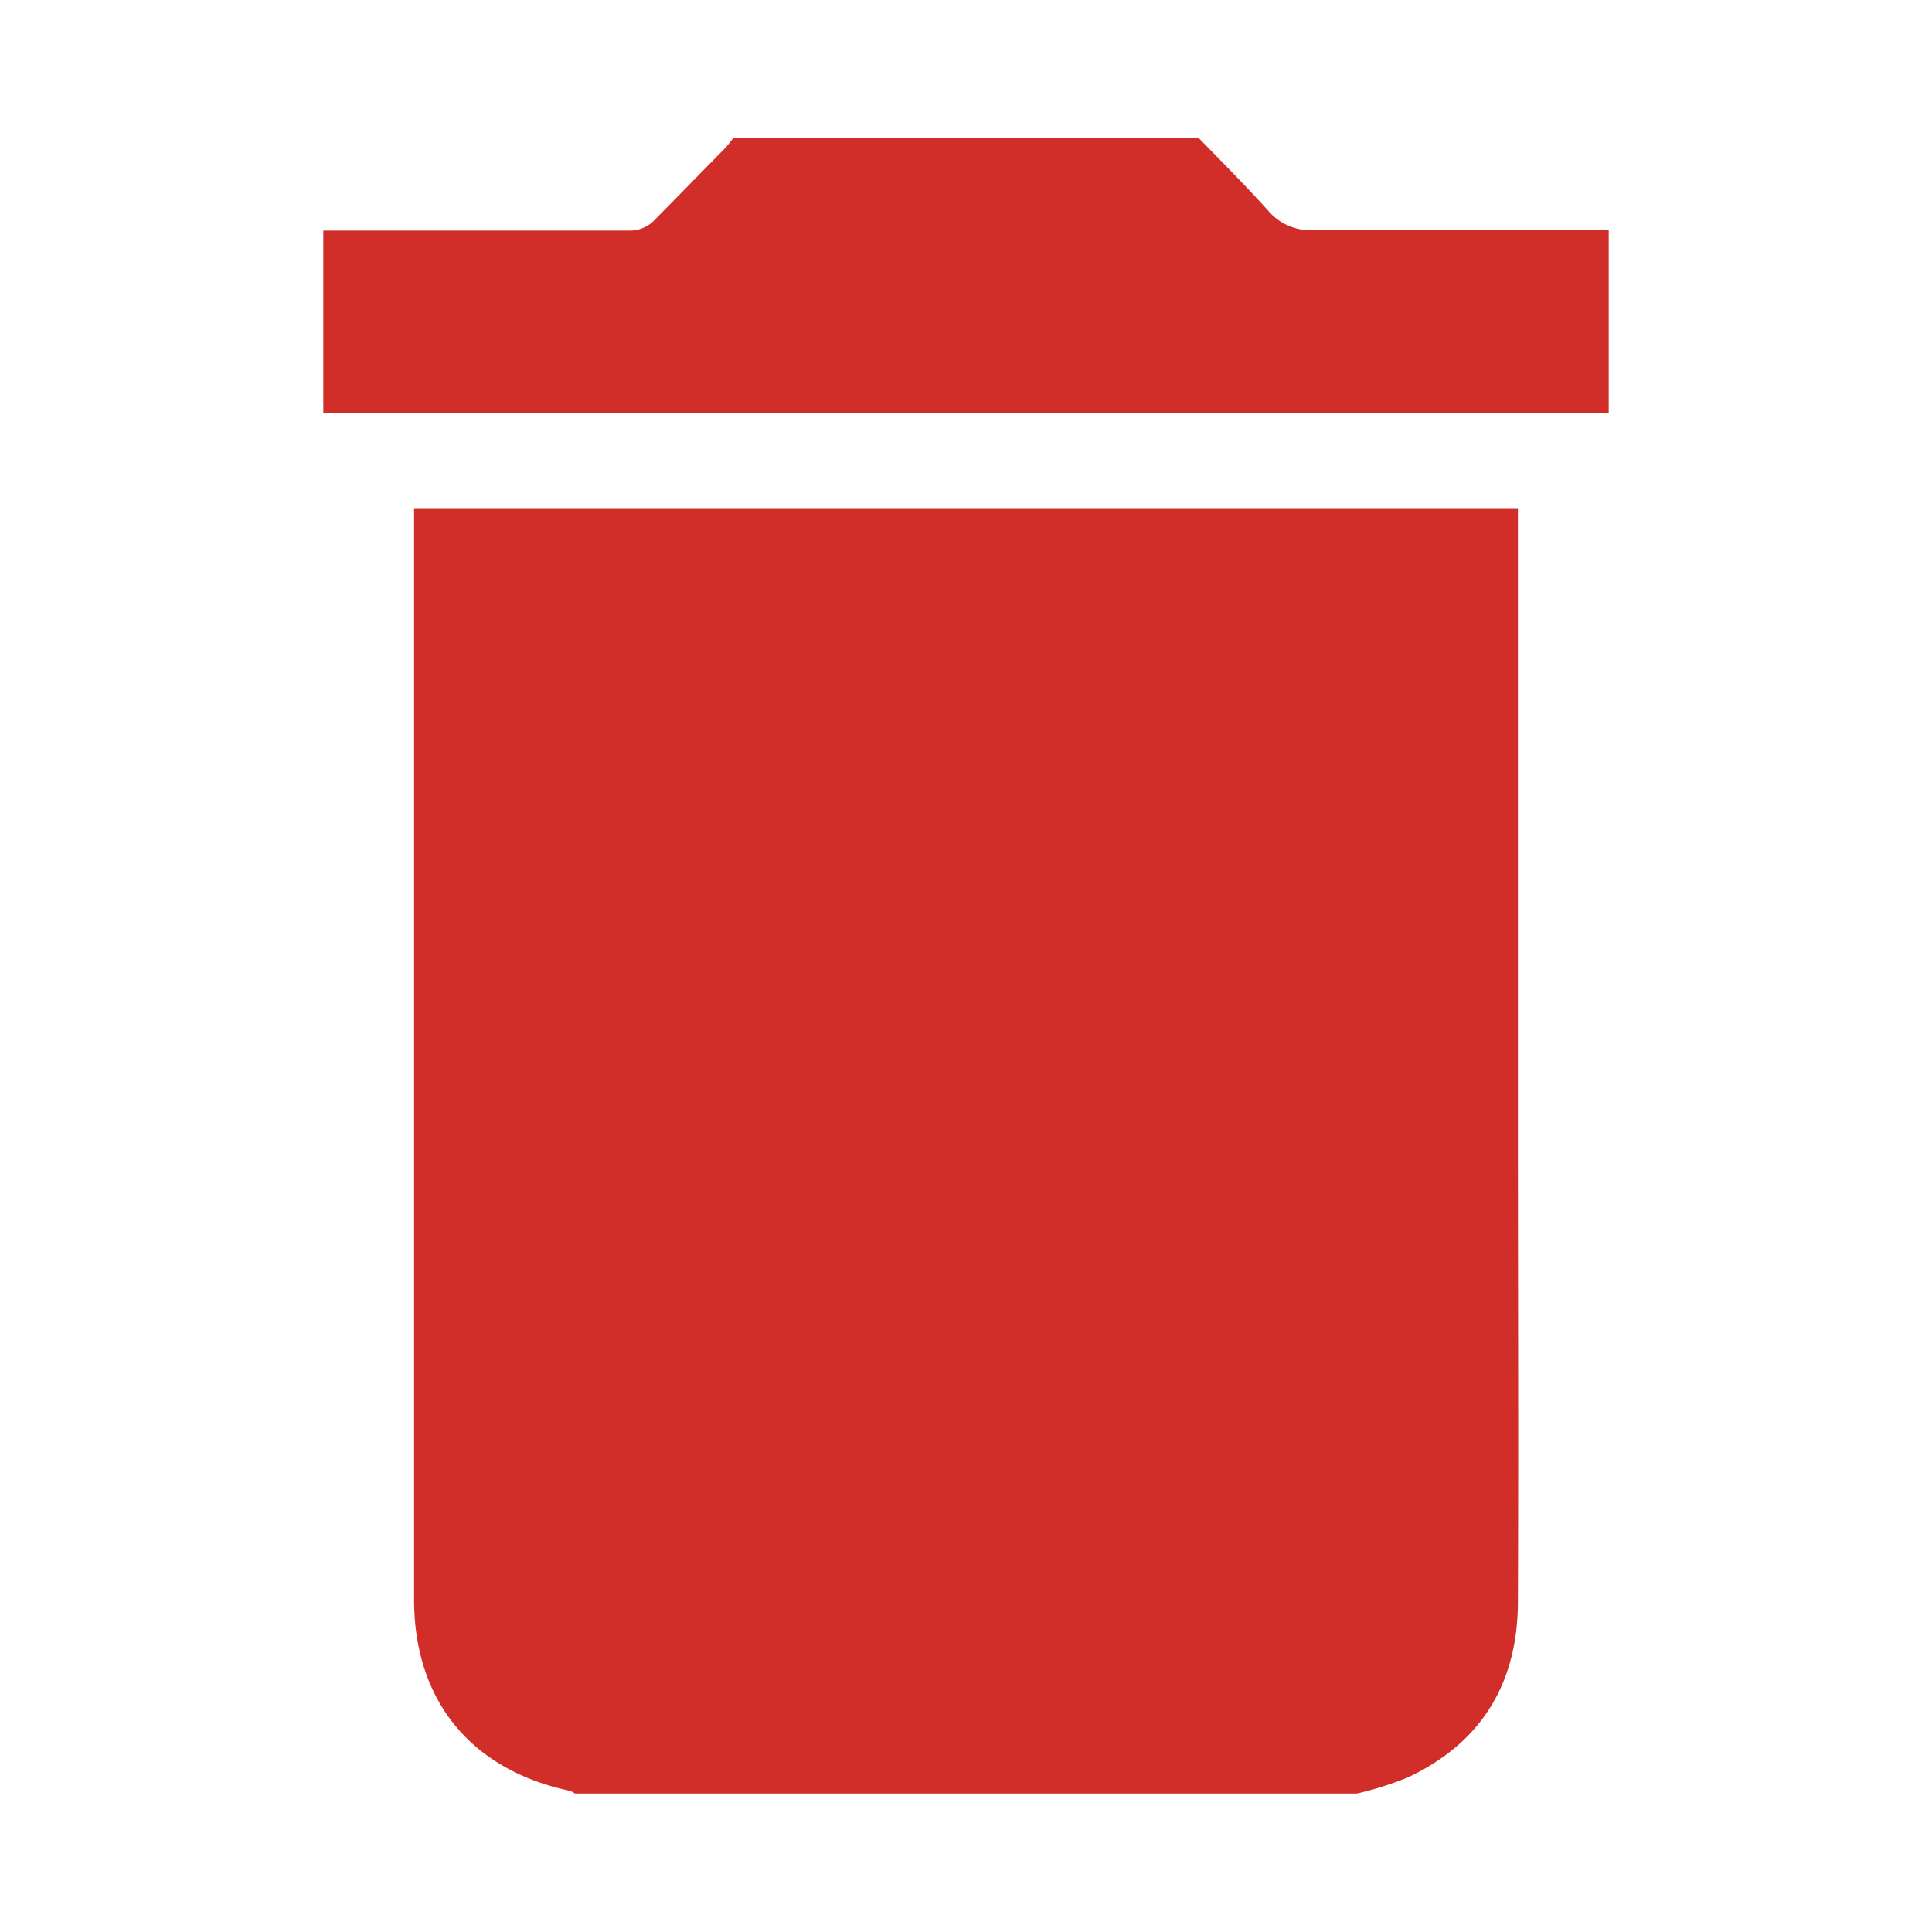 <svg id="Layer_1" data-name="Layer 1" xmlns="http://www.w3.org/2000/svg" viewBox="0 0 300 300"><defs><style>.cls-1{fill:#d12d29;}</style></defs><path class="cls-1" d="M235.7,82.1V78.9H64.3V248.4c0,15.7,8.9,26.5,24.3,29.7l.7.4H210.7a51.9,51.9,0,0,0,7.9-2.5c11.5-5.4,17.1-14.7,17.1-27.4.1-24.5,0-49.1,0-73.7Z"/><path class="cls-1" d="M246.6,35.7H204.2a8.5,8.5,0,0,1-7.2-2.9c-3.5-3.9-7.2-7.6-10.9-11.4H113.9c-.5.6-.9,1.2-1.4,1.7L101.7,34.1a5.3,5.3,0,0,1-4.1,1.7H50.2V64.1H249.8V35.7Z"/></svg>